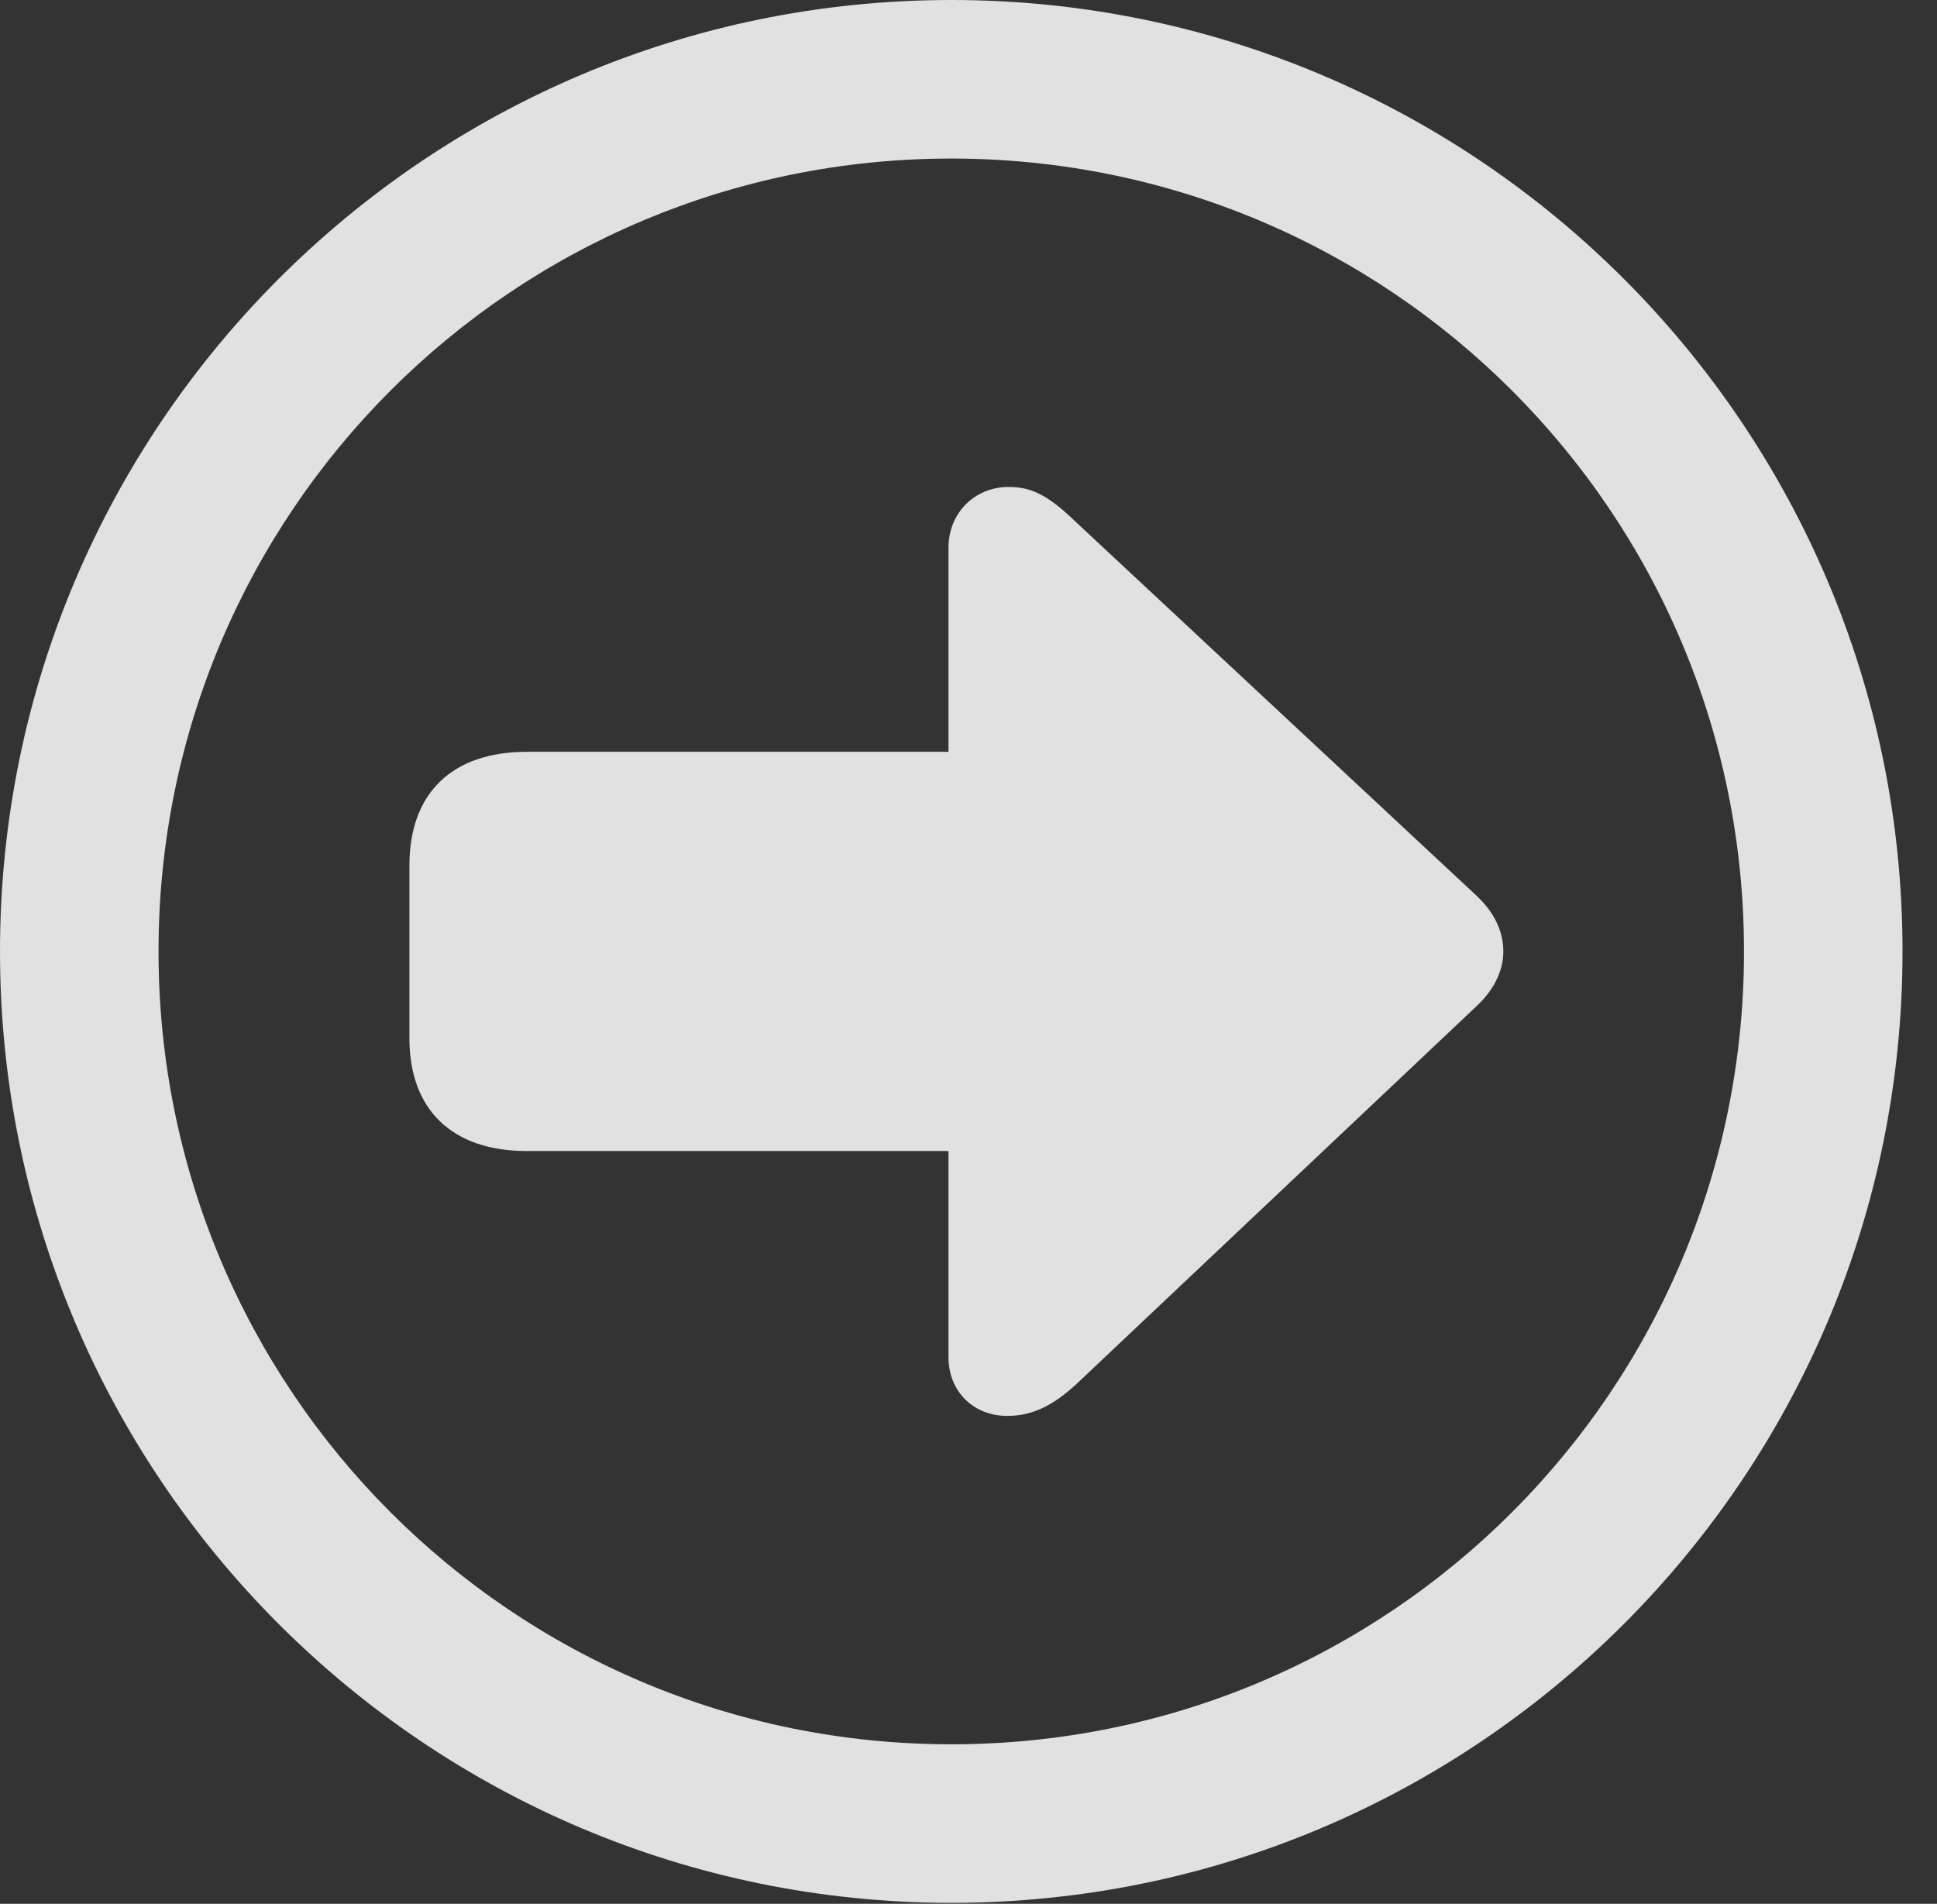 <?xml version="1.0" encoding="UTF-8"?>
<!--Generator: Apple Native CoreSVG 341-->
<!DOCTYPE svg
PUBLIC "-//W3C//DTD SVG 1.1//EN"
       "http://www.w3.org/Graphics/SVG/1.1/DTD/svg11.dtd">
<svg version="1.1" xmlns="http://www.w3.org/2000/svg" xmlns:xlink="http://www.w3.org/1999/xlink" viewBox="0 0 20.283 19.932">
 <rect x="0" y="0" width="20.283" height="19.932" fill="#333333" stroke="none"/>
 <g>
  <rect height="19.932" opacity="0" width="20.283" x="0" y="0"/>
  <path d="M9.961 19.922C15.459 19.922 19.922 15.459 19.922 9.961C19.922 4.463 15.459 0 9.961 0C4.463 0 0 4.463 0 9.961C0 15.459 4.463 19.922 9.961 19.922ZM9.961 18.262C5.371 18.262 1.66 14.551 1.66 9.961C1.66 5.371 5.371 1.66 9.961 1.66C14.551 1.66 18.262 5.371 18.262 9.961C18.262 14.551 14.551 18.262 9.961 18.262Z" fill="white" fill-opacity="0.85"/>
  <path d="M5.518 7.871C4.736 7.871 4.287 8.301 4.287 9.062L4.287 10.869C4.287 11.621 4.736 12.051 5.518 12.051L11.807 12.051C12.578 12.051 13.027 11.621 13.027 10.869L13.027 9.062C13.027 8.301 12.578 7.871 11.807 7.871ZM9.932 5.732L9.932 14.209C9.932 14.57 10.195 14.824 10.547 14.824C10.81 14.824 11.025 14.717 11.27 14.492L15.469 10.527C15.674 10.332 15.742 10.127 15.742 9.961C15.742 9.785 15.674 9.58 15.469 9.385L11.27 5.469C10.996 5.205 10.82 5.098 10.566 5.098C10.195 5.098 9.932 5.381 9.932 5.732Z" fill="white" fill-opacity="0.85"/>
 </g>
</svg>
